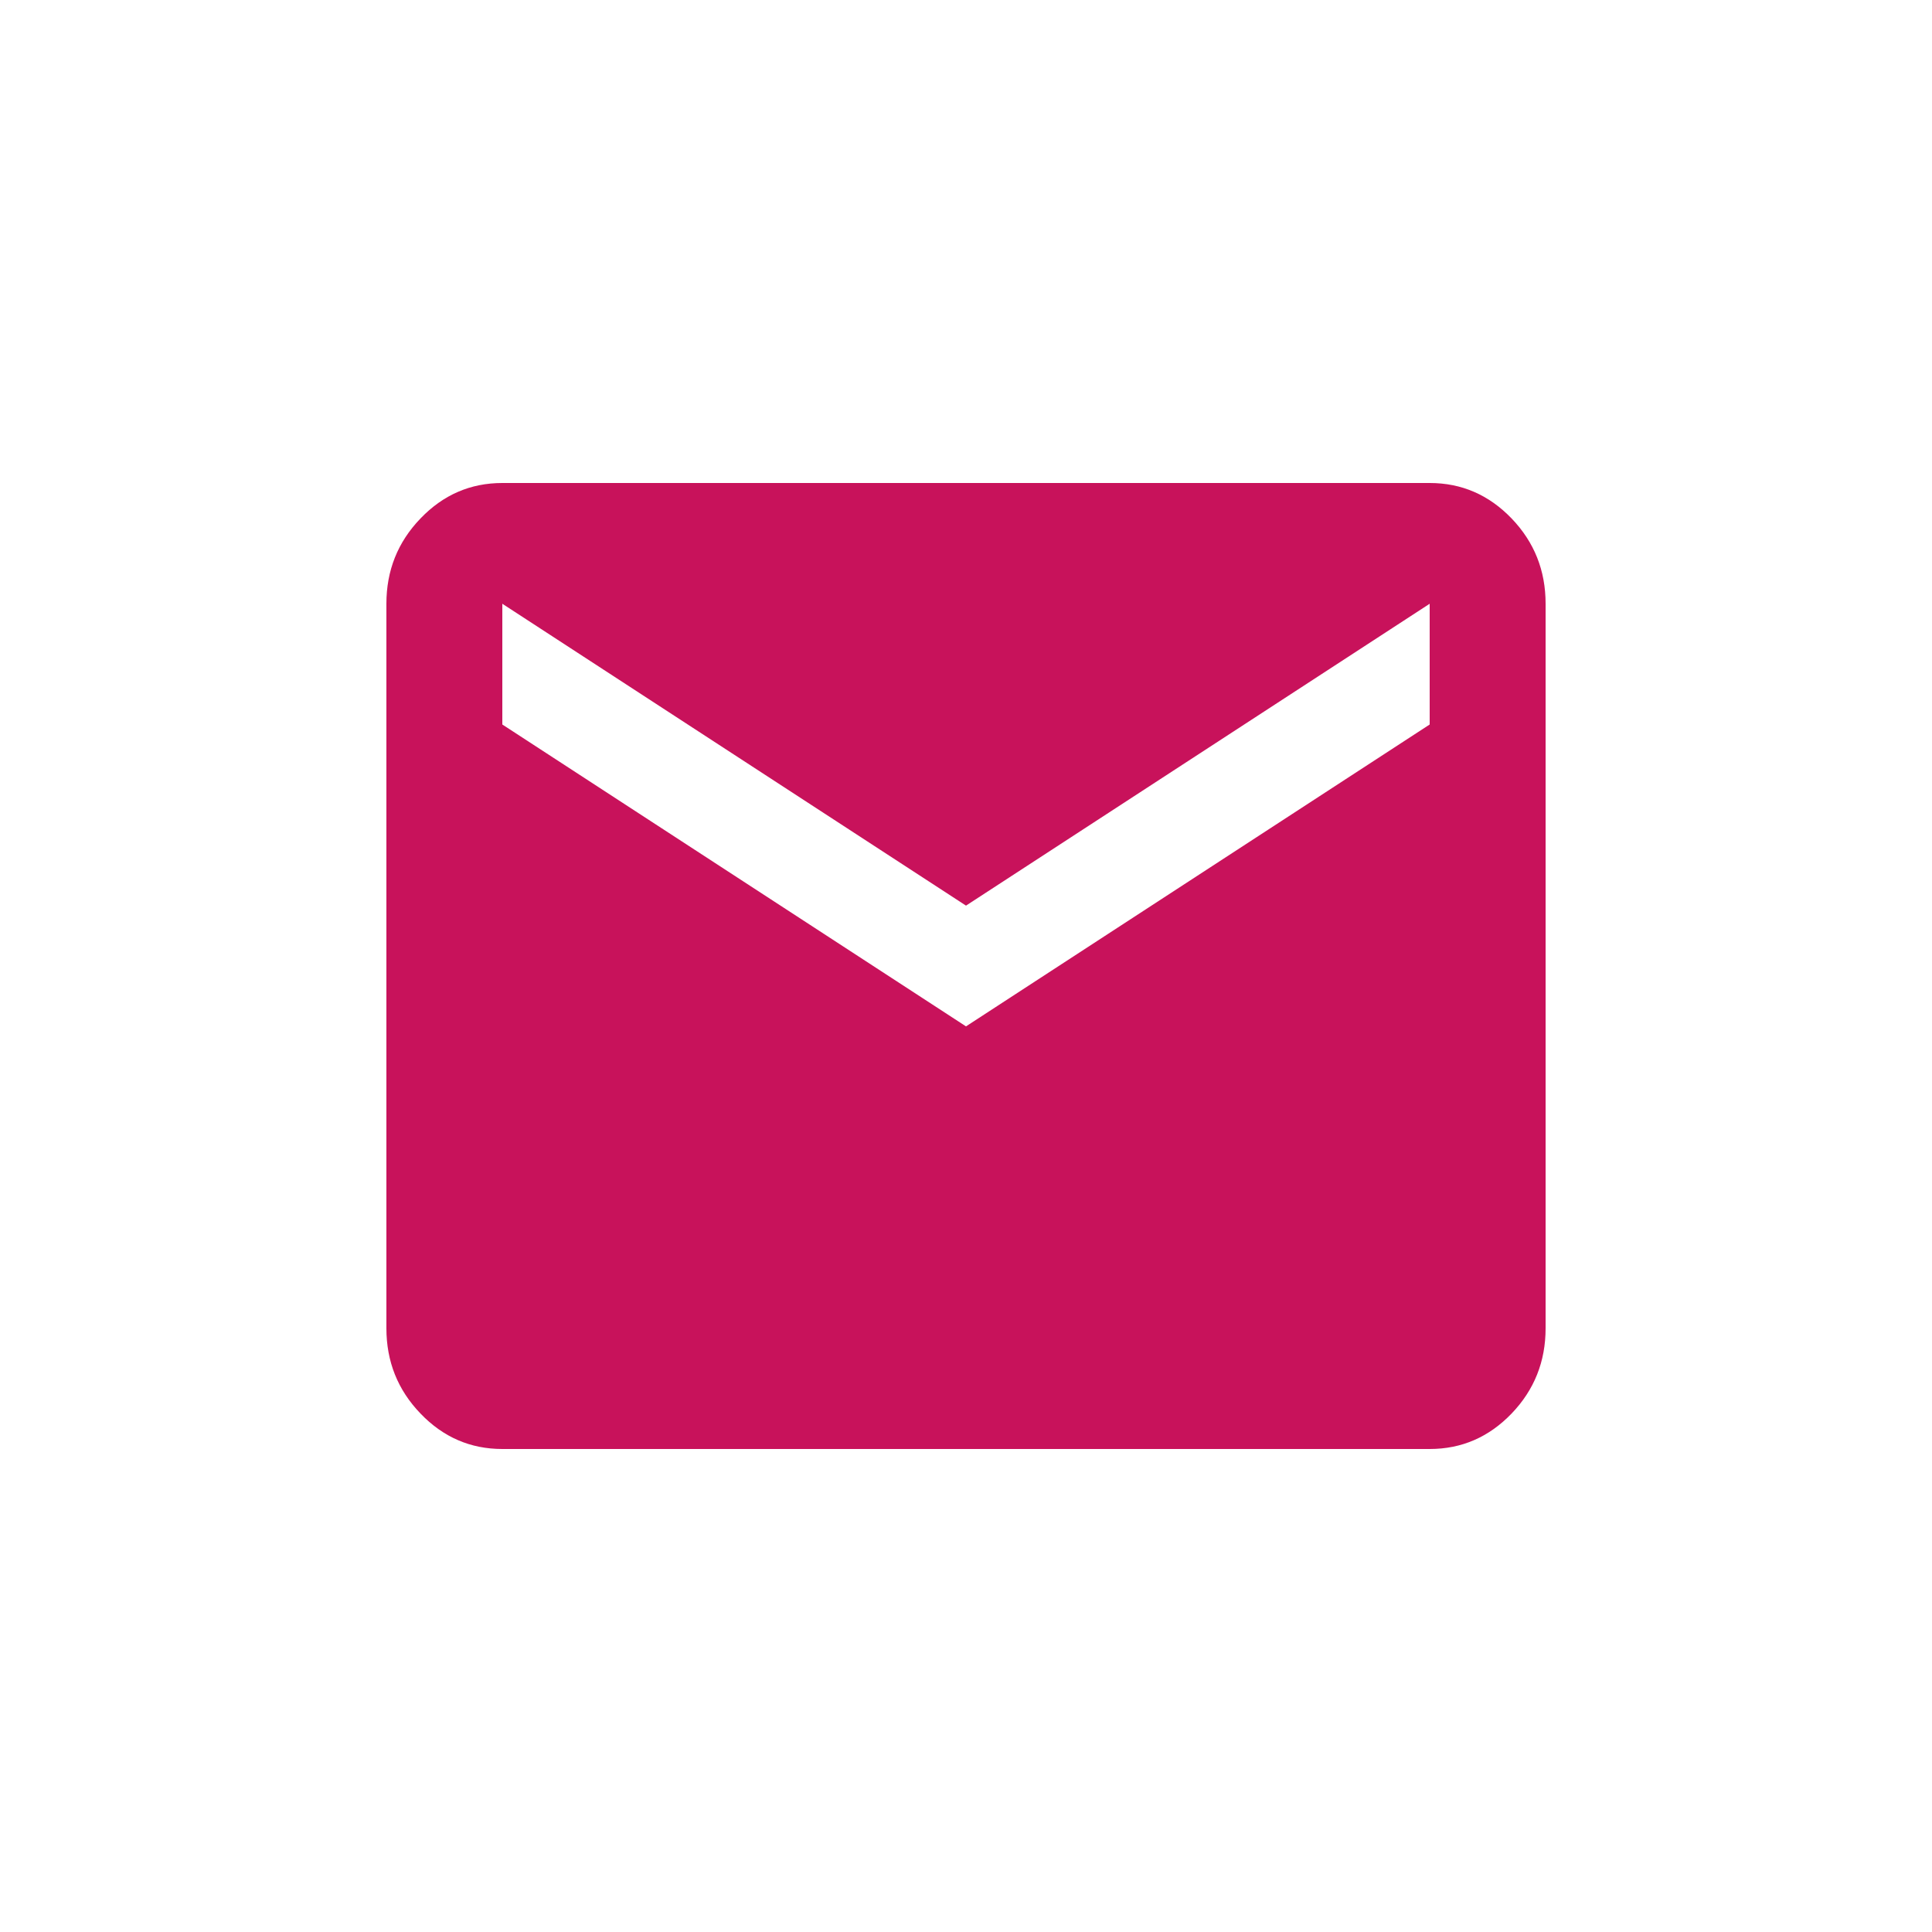 <svg width="20" height="20" viewBox="0 0 20 20" fill="none" xmlns="http://www.w3.org/2000/svg">
<mask id="mask0_2027_8250" style="mask-type:alpha" maskUnits="userSpaceOnUse" x="0" y="0" width="20" height="20">
<rect width="20" height="20" fill="#C8125B"/>
</mask>
<g mask="url(#mask0_2027_8250)">
<path d="M5.2 15C4.87 15 4.588 14.878 4.353 14.633C4.117 14.388 4 14.094 4 13.75V6.25C4 5.906 4.117 5.612 4.353 5.367C4.588 5.122 4.87 5 5.2 5H14.8C15.13 5 15.412 5.122 15.648 5.367C15.883 5.612 16 5.906 16 6.25V13.75C16 14.094 15.883 14.388 15.648 14.633C15.412 14.878 15.13 15 14.8 15H5.2ZM10 10.625L14.8 7.5V6.25L10 9.375L5.2 6.25V7.5L10 10.625Z" fill="#C8125B"/>
</g>
</svg>
